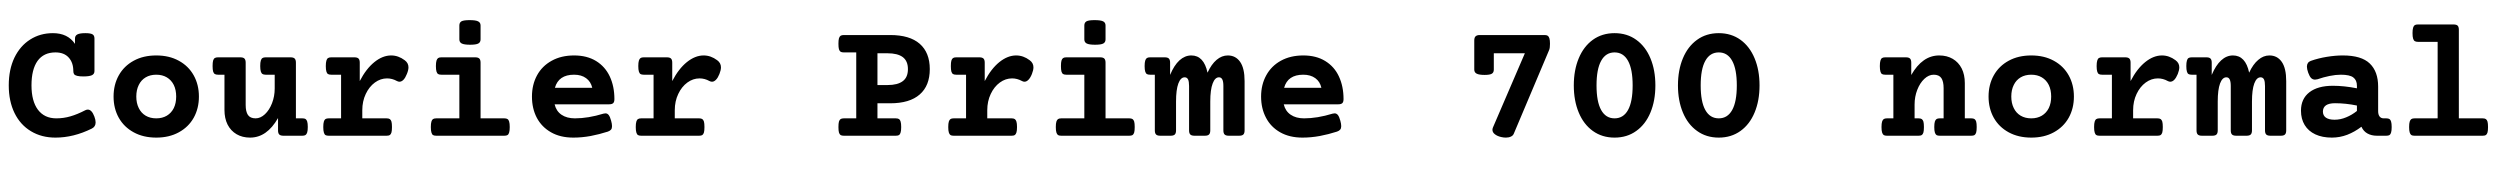 <svg xmlns="http://www.w3.org/2000/svg" xmlns:xlink="http://www.w3.org/1999/xlink" width="345.375" height="26.953"><path fill="black" d="M11.79 4.58Q12.52 4.58 12.79 4.75Q13.05 4.91 13.05 5.32L13.05 5.32L13.05 9.82Q13.05 10.22 12.70 10.39Q12.34 10.56 11.51 10.56L11.51 10.56Q10.96 10.56 10.66 10.48Q10.36 10.41 10.24 10.25Q10.13 10.10 10.13 9.82L10.13 9.82Q10.13 8.65 9.49 7.95Q8.85 7.24 7.66 7.24L7.66 7.24Q6.04 7.24 5.19 8.41Q4.35 9.59 4.35 11.79L4.35 11.79Q4.35 13.97 5.24 15.16Q6.14 16.35 7.78 16.35L7.78 16.35Q8.80 16.35 9.74 16.07Q10.68 15.80 11.78 15.23L11.78 15.23Q11.96 15.14 12.13 15.14L12.13 15.14Q12.68 15.14 13.04 16.11L13.04 16.11Q13.21 16.56 13.21 16.91L13.21 16.91Q13.21 17.51 12.67 17.77L12.67 17.77Q10.16 19.01 7.66 19.01L7.66 19.01Q5.74 19.01 4.28 18.13Q2.81 17.25 2.01 15.62Q1.21 13.98 1.21 11.79L1.21 11.79Q1.21 9.61 1.99 7.97Q2.78 6.34 4.17 5.46Q5.55 4.58 7.31 4.58L7.31 4.58Q9.36 4.58 10.36 6.06L10.36 6.06L10.36 5.32Q10.36 4.92 10.70 4.75Q11.04 4.58 11.79 4.58L11.79 4.58ZM21.59 7.66Q23.37 7.66 24.70 8.39Q26.04 9.12 26.76 10.41Q27.48 11.70 27.48 13.34L27.48 13.34Q27.48 14.98 26.76 16.27Q26.04 17.55 24.70 18.28Q23.37 19.01 21.59 19.01L21.59 19.01Q19.80 19.01 18.47 18.28Q17.13 17.55 16.41 16.27Q15.69 14.98 15.69 13.34L15.69 13.34Q15.69 11.70 16.41 10.41Q17.13 9.12 18.47 8.39Q19.80 7.66 21.59 7.66L21.59 7.66ZM21.59 10.32Q20.74 10.32 20.12 10.69Q19.50 11.06 19.17 11.74Q18.83 12.42 18.83 13.34L18.83 13.34Q18.83 14.25 19.17 14.93Q19.50 15.61 20.12 15.98Q20.74 16.35 21.59 16.35L21.59 16.35Q22.43 16.35 23.05 15.98Q23.67 15.61 24.01 14.93Q24.34 14.25 24.34 13.34L24.34 13.34Q24.34 12.42 24.01 11.74Q23.67 11.06 23.05 10.69Q22.43 10.32 21.59 10.32L21.59 10.32ZM40.14 7.92Q40.54 7.92 40.71 8.09Q40.88 8.26 40.88 8.66L40.88 8.66L40.88 16.35L41.78 16.35Q42.06 16.35 42.21 16.44Q42.36 16.54 42.44 16.79Q42.52 17.05 42.52 17.54L42.52 17.54Q42.52 18.04 42.44 18.29Q42.36 18.55 42.21 18.65Q42.06 18.75 41.78 18.75L41.78 18.75L39.15 18.75Q38.75 18.75 38.58 18.58Q38.41 18.41 38.41 18.01L38.41 18.01L38.41 16.31Q36.87 19.01 34.55 19.01L34.55 19.01Q33.48 19.01 32.68 18.54Q31.88 18.07 31.44 17.21Q31.01 16.35 31.01 15.19L31.01 15.19L31.01 10.32L30.11 10.32Q29.82 10.32 29.67 10.22Q29.52 10.13 29.44 9.87Q29.37 9.61 29.37 9.12L29.37 9.12Q29.37 8.63 29.44 8.37Q29.52 8.11 29.67 8.02Q29.82 7.92 30.11 7.92L30.11 7.92L33.20 7.92Q33.60 7.92 33.77 8.09Q33.94 8.26 33.94 8.66L33.94 8.66L33.94 14.50Q33.94 15.41 34.25 15.88Q34.57 16.35 35.31 16.35L35.31 16.35Q35.99 16.35 36.60 15.78Q37.21 15.21 37.58 14.26Q37.95 13.31 37.95 12.23L37.95 12.23L37.95 10.32L36.69 10.32Q36.41 10.32 36.26 10.22Q36.11 10.13 36.03 9.87Q35.95 9.61 35.95 9.12L35.95 9.12Q35.95 8.63 36.03 8.37Q36.11 8.11 36.26 8.02Q36.41 7.92 36.69 7.92L36.69 7.92L40.14 7.92ZM54.04 7.66Q55.03 7.66 55.91 8.32L55.91 8.32Q56.43 8.70 56.43 9.30L56.43 9.30Q56.43 9.69 56.21 10.22L56.21 10.22Q56.00 10.75 55.74 11.02Q55.48 11.29 55.18 11.29L55.18 11.29Q55.02 11.29 54.83 11.19L54.83 11.19Q54.18 10.83 53.47 10.83L53.47 10.83Q52.57 10.83 51.79 11.40Q51 11.98 50.53 12.98Q50.05 13.99 50.05 15.23L50.05 15.23L50.05 16.35L53.41 16.35Q53.70 16.35 53.85 16.45Q54 16.55 54.08 16.80Q54.15 17.06 54.15 17.55L54.15 17.55Q54.15 18.05 54.08 18.30Q54 18.56 53.85 18.66Q53.70 18.75 53.41 18.75L53.41 18.75L45.40 18.75Q45.12 18.75 44.96 18.66Q44.81 18.56 44.74 18.30Q44.66 18.05 44.66 17.55L44.66 17.55Q44.66 17.06 44.74 16.80Q44.81 16.55 44.96 16.45Q45.12 16.35 45.40 16.35L45.40 16.35L47.12 16.35L47.12 10.32L45.75 10.32Q45.47 10.32 45.32 10.23Q45.16 10.14 45.09 9.88Q45.01 9.62 45.01 9.13L45.01 9.13Q45.01 8.64 45.09 8.38Q45.16 8.12 45.32 8.02Q45.47 7.92 45.75 7.92L45.75 7.92L48.96 7.92Q49.36 7.92 49.53 8.09Q49.70 8.26 49.70 8.66L49.70 8.66L49.70 11.20Q50.58 9.50 51.72 8.58Q52.86 7.66 54.04 7.66L54.04 7.66ZM65.65 7.92Q66.05 7.92 66.22 8.09Q66.39 8.26 66.39 8.66L66.39 8.66L66.39 16.35L69.68 16.35Q69.96 16.35 70.11 16.45Q70.27 16.55 70.34 16.80Q70.42 17.06 70.42 17.55L70.42 17.55Q70.42 18.05 70.34 18.30Q70.27 18.56 70.11 18.66Q69.96 18.75 69.68 18.75L69.68 18.75L60.26 18.75Q59.98 18.75 59.82 18.66Q59.67 18.56 59.60 18.30Q59.52 18.05 59.52 17.55L59.52 17.55Q59.52 17.06 59.60 16.80Q59.67 16.55 59.82 16.45Q59.98 16.35 60.26 16.35L60.26 16.35L63.46 16.35L63.46 10.32L60.96 10.32Q60.68 10.32 60.53 10.23Q60.38 10.14 60.30 9.88Q60.22 9.62 60.22 9.13L60.22 9.13Q60.22 8.64 60.30 8.38Q60.38 8.12 60.53 8.02Q60.68 7.92 60.96 7.92L60.96 7.92L65.65 7.92ZM64.89 2.78Q65.72 2.78 66.05 2.95Q66.39 3.12 66.39 3.52L66.39 3.52L66.39 5.44Q66.39 5.84 66.08 6.01Q65.77 6.18 64.95 6.18L64.95 6.18Q64.13 6.18 63.79 6.01Q63.46 5.84 63.46 5.44L63.46 5.44L63.46 3.52Q63.46 3.11 63.76 2.94Q64.07 2.78 64.89 2.78L64.89 2.78ZM79.31 7.66Q81.09 7.66 82.35 8.43Q83.60 9.20 84.24 10.56Q84.88 11.93 84.88 13.69L84.88 13.69Q84.88 14.09 84.71 14.25Q84.54 14.41 84.14 14.41L84.14 14.41L76.62 14.41Q76.84 15.35 77.57 15.85Q78.30 16.35 79.43 16.35L79.43 16.35Q81.25 16.35 83.37 15.70L83.37 15.70Q83.51 15.66 83.65 15.66L83.65 15.66Q83.91 15.66 84.09 15.89Q84.28 16.13 84.43 16.69L84.43 16.69Q84.55 17.12 84.55 17.43L84.55 17.43Q84.55 17.73 84.42 17.90Q84.28 18.07 83.98 18.18L83.98 18.18Q82.80 18.56 81.59 18.79Q80.37 19.01 79.20 19.01L79.20 19.01Q77.41 19.01 76.13 18.28Q74.84 17.55 74.16 16.27Q73.49 14.99 73.49 13.34L73.49 13.34Q73.49 11.70 74.19 10.41Q74.89 9.12 76.22 8.39Q77.54 7.66 79.31 7.66L79.31 7.66ZM79.31 10.32Q77.17 10.32 76.66 12.13L76.66 12.13L81.82 12.13Q81.62 11.27 80.97 10.80Q80.32 10.32 79.31 10.32L79.31 10.32ZM97.21 7.66Q98.20 7.66 99.08 8.32L99.08 8.32Q99.60 8.70 99.60 9.30L99.60 9.30Q99.60 9.69 99.39 10.22L99.39 10.22Q99.18 10.75 98.91 11.02Q98.65 11.29 98.36 11.29L98.36 11.29Q98.19 11.29 98.00 11.19L98.00 11.19Q97.35 10.83 96.64 10.83L96.64 10.83Q95.74 10.83 94.96 11.40Q94.17 11.98 93.70 12.98Q93.22 13.99 93.22 15.23L93.22 15.23L93.22 16.35L96.59 16.35Q96.87 16.35 97.02 16.45Q97.17 16.55 97.25 16.80Q97.32 17.06 97.32 17.55L97.32 17.55Q97.32 18.05 97.25 18.30Q97.17 18.56 97.02 18.66Q96.87 18.75 96.59 18.75L96.59 18.75L88.57 18.75Q88.29 18.75 88.14 18.66Q87.98 18.56 87.91 18.30Q87.83 18.05 87.83 17.55L87.83 17.55Q87.83 17.06 87.91 16.80Q87.98 16.55 88.14 16.45Q88.29 16.35 88.57 16.35L88.57 16.35L90.29 16.35L90.29 10.32L88.92 10.32Q88.64 10.32 88.49 10.23Q88.34 10.14 88.26 9.88Q88.18 9.62 88.18 9.13L88.18 9.13Q88.18 8.64 88.26 8.38Q88.34 8.12 88.49 8.02Q88.64 7.92 88.92 7.92L88.92 7.92L92.13 7.92Q92.53 7.92 92.70 8.09Q92.87 8.26 92.87 8.66L92.87 8.66L92.87 11.20Q93.75 9.50 94.89 8.58Q96.04 7.66 97.21 7.66L97.21 7.66ZM122.98 4.84Q125.67 4.84 127.06 6.05Q128.45 7.27 128.45 9.55L128.45 9.55Q128.45 11.84 127.06 13.05Q125.67 14.27 122.98 14.27L122.98 14.27L121.22 14.27L121.22 16.35L123.76 16.35Q124.04 16.35 124.20 16.45Q124.35 16.55 124.42 16.80Q124.50 17.06 124.50 17.55L124.50 17.55Q124.50 18.05 124.42 18.30Q124.35 18.56 124.20 18.66Q124.04 18.75 123.76 18.75L123.76 18.75L116.57 18.75Q116.29 18.75 116.13 18.66Q115.98 18.56 115.90 18.30Q115.83 18.05 115.83 17.55L115.83 17.55Q115.83 17.06 115.90 16.80Q115.98 16.55 116.13 16.45Q116.29 16.35 116.57 16.35L116.57 16.35L118.29 16.35L118.29 7.24L116.57 7.24Q116.29 7.24 116.13 7.15Q115.98 7.05 115.90 6.80Q115.83 6.54 115.83 6.05L115.83 6.05Q115.83 5.55 115.90 5.30Q115.98 5.04 116.13 4.94Q116.29 4.84 116.57 4.84L116.57 4.84L122.98 4.84ZM121.22 7.36L121.22 11.75L122.61 11.75Q124.01 11.75 124.72 11.21Q125.43 10.68 125.43 9.55L125.43 9.55Q125.43 8.43 124.72 7.89Q124.01 7.36 122.61 7.36L122.61 7.36L121.22 7.36ZM140.38 7.66Q141.38 7.66 142.25 8.32L142.25 8.32Q142.77 8.70 142.77 9.30L142.77 9.30Q142.77 9.69 142.56 10.22L142.56 10.22Q142.35 10.75 142.08 11.02Q141.82 11.29 141.53 11.29L141.53 11.29Q141.36 11.29 141.18 11.19L141.18 11.19Q140.52 10.83 139.82 10.83L139.82 10.83Q138.91 10.83 138.13 11.40Q137.34 11.98 136.87 12.98Q136.39 13.99 136.39 15.23L136.39 15.23L136.39 16.35L139.76 16.35Q140.04 16.35 140.19 16.45Q140.34 16.55 140.42 16.80Q140.50 17.06 140.50 17.55L140.50 17.55Q140.50 18.05 140.42 18.30Q140.34 18.56 140.19 18.66Q140.04 18.75 139.76 18.75L139.76 18.75L131.74 18.75Q131.46 18.75 131.31 18.66Q131.16 18.56 131.08 18.30Q131.00 18.05 131.00 17.55L131.00 17.55Q131.00 17.06 131.08 16.80Q131.16 16.55 131.31 16.45Q131.46 16.35 131.74 16.35L131.74 16.35L133.46 16.35L133.46 10.32L132.09 10.32Q131.81 10.32 131.66 10.23Q131.51 10.14 131.43 9.88Q131.36 9.62 131.36 9.13L131.36 9.13Q131.36 8.64 131.43 8.38Q131.51 8.12 131.66 8.02Q131.81 7.92 132.09 7.92L132.09 7.92L135.30 7.92Q135.70 7.92 135.87 8.09Q136.04 8.26 136.04 8.66L136.04 8.66L136.04 11.20Q136.92 9.50 138.06 8.58Q139.21 7.66 140.38 7.66L140.38 7.66ZM151.99 7.92Q152.39 7.92 152.56 8.09Q152.73 8.26 152.73 8.66L152.73 8.66L152.73 16.35L156.02 16.35Q156.30 16.35 156.46 16.45Q156.61 16.55 156.69 16.80Q156.76 17.06 156.76 17.55L156.76 17.55Q156.76 18.05 156.69 18.30Q156.61 18.56 156.46 18.66Q156.30 18.75 156.02 18.75L156.02 18.75L146.60 18.75Q146.32 18.75 146.17 18.66Q146.02 18.56 145.94 18.30Q145.86 18.05 145.86 17.55L145.86 17.55Q145.86 17.06 145.94 16.80Q146.02 16.55 146.17 16.45Q146.32 16.35 146.60 16.35L146.60 16.35L149.80 16.35L149.80 10.32L147.30 10.32Q147.02 10.32 146.87 10.23Q146.72 10.14 146.64 9.88Q146.57 9.62 146.57 9.13L146.57 9.13Q146.57 8.64 146.64 8.38Q146.72 8.12 146.87 8.02Q147.02 7.92 147.30 7.92L147.30 7.92L151.99 7.92ZM151.23 2.78Q152.06 2.78 152.40 2.95Q152.73 3.12 152.73 3.52L152.73 3.52L152.73 5.44Q152.73 5.84 152.42 6.01Q152.11 6.18 151.29 6.18L151.29 6.18Q150.47 6.18 150.13 6.01Q149.80 5.84 149.80 5.44L149.80 5.44L149.80 3.52Q149.80 3.11 150.11 2.94Q150.41 2.78 151.23 2.78L151.23 2.78ZM169.62 7.66Q170.70 7.66 171.32 8.54Q171.94 9.42 171.94 11.21L171.94 11.21L171.94 18.01Q171.94 18.41 171.77 18.58Q171.60 18.75 171.20 18.75L171.20 18.75L169.75 18.75Q169.35 18.75 169.18 18.58Q169.01 18.41 169.01 18.01L169.01 18.01L169.01 11.88Q169.01 11.26 168.86 10.97Q168.71 10.68 168.40 10.68L168.40 10.68Q167.85 10.68 167.53 11.53Q167.20 12.39 167.20 14.03L167.20 14.03L167.20 18.01Q167.20 18.41 167.03 18.58Q166.86 18.75 166.46 18.75L166.46 18.75L165.01 18.75Q164.61 18.75 164.44 18.58Q164.27 18.41 164.27 18.01L164.27 18.01L164.27 11.88Q164.27 11.26 164.13 10.97Q163.98 10.68 163.66 10.68L163.66 10.68Q163.11 10.68 162.79 11.53Q162.47 12.39 162.47 14.03L162.47 14.03L162.47 18.01Q162.47 18.41 162.30 18.58Q162.13 18.75 161.73 18.75L161.73 18.75L160.28 18.75Q159.88 18.75 159.71 18.58Q159.54 18.41 159.54 18.01L159.54 18.01L159.54 10.32L158.87 10.32Q158.59 10.32 158.44 10.23Q158.29 10.14 158.21 9.88Q158.13 9.62 158.13 9.13L158.13 9.13Q158.13 8.64 158.21 8.38Q158.29 8.12 158.44 8.02Q158.59 7.92 158.87 7.92L158.87 7.92L160.91 7.92Q161.31 7.92 161.48 8.09Q161.65 8.26 161.65 8.66L161.65 8.66L161.65 10.35Q162.20 9.02 162.94 8.34Q163.69 7.66 164.58 7.66L164.58 7.66Q166.31 7.66 166.82 10.04L166.82 10.04Q167.36 8.87 168.07 8.27Q168.79 7.66 169.62 7.66L169.62 7.66ZM180.05 7.66Q181.83 7.66 183.08 8.43Q184.34 9.20 184.97 10.56Q185.61 11.93 185.61 13.69L185.61 13.69Q185.61 14.09 185.44 14.25Q185.27 14.41 184.88 14.41L184.88 14.41L177.35 14.41Q177.57 15.35 178.31 15.85Q179.04 16.35 180.16 16.35L180.16 16.35Q181.98 16.35 184.10 15.70L184.10 15.70Q184.24 15.66 184.38 15.66L184.38 15.66Q184.64 15.66 184.83 15.89Q185.02 16.13 185.17 16.69L185.17 16.69Q185.29 17.12 185.29 17.43L185.29 17.43Q185.29 17.73 185.15 17.90Q185.02 18.07 184.71 18.18L184.71 18.18Q183.54 18.56 182.32 18.79Q181.10 19.01 179.93 19.01L179.93 19.01Q178.15 19.01 176.86 18.28Q175.57 17.55 174.90 16.27Q174.22 14.99 174.22 13.34L174.22 13.34Q174.22 11.70 174.93 10.41Q175.63 9.12 176.95 8.39Q178.28 7.66 180.05 7.66L180.05 7.66ZM180.05 10.32Q177.90 10.32 177.40 12.13L177.40 12.13L182.55 12.13Q182.36 11.27 181.71 10.80Q181.05 10.32 180.05 10.32L180.05 10.32ZM213.39 4.84Q213.67 4.84 213.82 4.94Q213.97 5.04 214.05 5.30Q214.13 5.55 214.13 6.05L214.13 6.05Q214.13 6.62 214.02 6.89L214.02 6.89L209.13 18.47Q209.02 18.74 208.73 18.87Q208.44 19.01 208.04 19.01L208.04 19.01Q207.70 19.01 207.38 18.93L207.38 18.93Q206.85 18.81 206.51 18.54Q206.18 18.28 206.18 17.93L206.18 17.93Q206.18 17.79 206.25 17.61L206.25 17.61L210.66 7.36L206.37 7.36L206.37 9.61Q206.37 10.02 206.10 10.18Q205.83 10.35 205.10 10.35L205.10 10.35Q204.35 10.35 204.01 10.18Q203.67 10.01 203.67 9.61L203.67 9.61L203.67 5.60Q203.67 5.19 203.85 5.02Q204.04 4.84 204.43 4.84L204.43 4.84L213.39 4.84ZM223.05 4.58Q224.78 4.58 226.05 5.50Q227.33 6.42 228.01 8.06Q228.69 9.69 228.69 11.80L228.69 11.80Q228.69 13.91 228.01 15.54Q227.33 17.18 226.05 18.09Q224.78 19.01 223.05 19.01L223.05 19.01Q221.33 19.01 220.05 18.09Q218.78 17.18 218.10 15.54Q217.42 13.91 217.42 11.80L217.42 11.80Q217.42 9.69 218.10 8.06Q218.78 6.42 220.05 5.50Q221.33 4.58 223.05 4.58L223.05 4.58ZM223.05 7.24Q221.84 7.24 221.20 8.40Q220.56 9.55 220.56 11.80L220.56 11.80Q220.56 14.05 221.20 15.20Q221.84 16.35 223.05 16.35L223.05 16.35Q224.27 16.35 224.91 15.20Q225.55 14.05 225.55 11.80L225.55 11.80Q225.55 9.55 224.91 8.40Q224.27 7.24 223.05 7.24L223.05 7.24ZM237.45 4.58Q239.17 4.58 240.45 5.50Q241.72 6.42 242.40 8.06Q243.08 9.69 243.08 11.80L243.08 11.80Q243.08 13.91 242.40 15.54Q241.72 17.18 240.45 18.09Q239.17 19.01 237.45 19.01L237.45 19.01Q235.72 19.01 234.45 18.09Q233.17 17.18 232.49 15.54Q231.81 13.91 231.81 11.80L231.81 11.80Q231.81 9.69 232.49 8.06Q233.17 6.42 234.45 5.50Q235.72 4.58 237.45 4.58L237.45 4.58ZM237.45 7.24Q236.23 7.24 235.59 8.40Q234.95 9.55 234.95 11.80L234.95 11.80Q234.95 14.05 235.59 15.20Q236.23 16.35 237.45 16.35L237.45 16.35Q238.66 16.35 239.30 15.20Q239.94 14.05 239.94 11.80L239.94 11.80Q239.94 9.55 239.30 8.40Q238.66 7.24 237.45 7.24L237.45 7.24ZM267.90 7.66Q268.97 7.66 269.77 8.13Q270.57 8.60 271.01 9.46Q271.44 10.32 271.44 11.48L271.44 11.48L271.44 16.35L272.34 16.35Q272.63 16.35 272.78 16.45Q272.93 16.55 273.01 16.80Q273.08 17.06 273.08 17.55L273.08 17.55Q273.08 18.05 273.01 18.30Q272.93 18.56 272.78 18.66Q272.63 18.75 272.34 18.75L272.34 18.75L267.96 18.75Q267.68 18.75 267.53 18.66Q267.38 18.56 267.30 18.30Q267.22 18.05 267.22 17.55L267.22 17.55Q267.22 17.06 267.30 16.80Q267.38 16.55 267.53 16.45Q267.68 16.35 267.96 16.35L267.96 16.35L268.51 16.35L268.51 12.18Q268.51 11.26 268.20 10.79Q267.88 10.32 267.14 10.32L267.14 10.32Q266.46 10.32 265.85 10.89Q265.24 11.46 264.87 12.41Q264.50 13.36 264.50 14.44L264.50 14.44L264.50 16.35L265.05 16.35Q265.34 16.35 265.49 16.45Q265.64 16.55 265.72 16.80Q265.79 17.06 265.79 17.55L265.79 17.55Q265.79 18.05 265.72 18.30Q265.64 18.56 265.49 18.66Q265.34 18.75 265.05 18.75L265.05 18.75L260.67 18.75Q260.39 18.75 260.24 18.66Q260.09 18.56 260.01 18.30Q259.93 18.05 259.93 17.55L259.93 17.55Q259.93 17.06 260.01 16.80Q260.09 16.55 260.24 16.45Q260.39 16.35 260.67 16.35L260.67 16.35L261.57 16.35L261.57 10.32L260.44 10.32Q260.16 10.32 260.00 10.23Q259.85 10.14 259.78 9.88Q259.70 9.62 259.70 9.13L259.70 9.13Q259.70 8.64 259.78 8.38Q259.85 8.12 260.00 8.02Q260.16 7.92 260.44 7.92L260.44 7.92L263.30 7.92Q263.70 7.92 263.87 8.09Q264.04 8.26 264.04 8.66L264.04 8.66L264.04 10.36Q265.58 7.66 267.90 7.66L267.90 7.66ZM280.62 7.66Q282.40 7.66 283.73 8.39Q285.07 9.12 285.79 10.41Q286.51 11.70 286.51 13.34L286.51 13.34Q286.51 14.98 285.79 16.27Q285.07 17.55 283.73 18.28Q282.40 19.01 280.62 19.01L280.62 19.01Q278.84 19.01 277.50 18.28Q276.16 17.55 275.44 16.27Q274.72 14.98 274.72 13.34L274.72 13.34Q274.72 11.70 275.44 10.41Q276.16 9.12 277.50 8.39Q278.84 7.66 280.62 7.66L280.62 7.66ZM280.62 10.32Q279.77 10.32 279.15 10.69Q278.53 11.06 278.20 11.74Q277.86 12.42 277.86 13.34L277.86 13.34Q277.86 14.25 278.20 14.93Q278.53 15.61 279.15 15.98Q279.77 16.35 280.62 16.35L280.62 16.35Q281.46 16.35 282.08 15.98Q282.70 15.61 283.04 14.93Q283.37 14.25 283.37 13.34L283.37 13.34Q283.37 12.42 283.04 11.74Q282.70 11.06 282.08 10.69Q281.46 10.32 280.62 10.32L280.62 10.32ZM298.68 7.66Q299.67 7.66 300.55 8.32L300.55 8.32Q301.07 8.70 301.07 9.30L301.07 9.30Q301.07 9.69 300.86 10.22L300.86 10.22Q300.64 10.75 300.38 11.02Q300.12 11.29 299.82 11.29L299.82 11.29Q299.66 11.29 299.47 11.19L299.47 11.19Q298.82 10.83 298.11 10.83L298.11 10.83Q297.21 10.83 296.43 11.40Q295.64 11.98 295.17 12.98Q294.69 13.99 294.69 15.23L294.69 15.23L294.69 16.35L298.05 16.35Q298.34 16.35 298.49 16.45Q298.64 16.55 298.72 16.80Q298.79 17.06 298.79 17.55L298.79 17.55Q298.79 18.05 298.72 18.30Q298.64 18.56 298.49 18.66Q298.34 18.75 298.05 18.75L298.05 18.75L290.04 18.75Q289.76 18.75 289.61 18.66Q289.45 18.56 289.38 18.30Q289.30 18.05 289.30 17.55L289.30 17.55Q289.30 17.06 289.38 16.80Q289.45 16.55 289.61 16.45Q289.76 16.35 290.04 16.35L290.04 16.35L291.76 16.35L291.76 10.32L290.39 10.32Q290.11 10.32 289.96 10.23Q289.80 10.14 289.73 9.88Q289.65 9.62 289.65 9.13L289.65 9.13Q289.65 8.64 289.73 8.38Q289.80 8.12 289.96 8.02Q290.11 7.92 290.39 7.92L290.39 7.92L293.60 7.92Q294 7.92 294.17 8.09Q294.34 8.26 294.34 8.66L294.34 8.66L294.34 11.20Q295.22 9.50 296.36 8.58Q297.50 7.66 298.68 7.66L298.68 7.66ZM313.52 7.66Q314.60 7.66 315.22 8.54Q315.84 9.42 315.84 11.21L315.84 11.21L315.84 18.01Q315.84 18.41 315.67 18.58Q315.50 18.75 315.11 18.75L315.11 18.75L313.65 18.75Q313.25 18.75 313.08 18.58Q312.91 18.41 312.91 18.01L312.91 18.01L312.91 11.88Q312.91 11.26 312.77 10.97Q312.62 10.68 312.30 10.68L312.30 10.68Q311.75 10.68 311.43 11.53Q311.11 12.39 311.11 14.03L311.11 14.03L311.11 18.01Q311.11 18.41 310.94 18.58Q310.77 18.75 310.37 18.75L310.37 18.75L308.92 18.75Q308.52 18.75 308.35 18.58Q308.18 18.41 308.18 18.01L308.18 18.01L308.18 11.88Q308.18 11.26 308.03 10.97Q307.89 10.68 307.57 10.68L307.57 10.68Q307.02 10.68 306.70 11.53Q306.38 12.39 306.38 14.03L306.38 14.03L306.38 18.01Q306.38 18.41 306.21 18.58Q306.04 18.75 305.64 18.75L305.64 18.75L304.18 18.75Q303.79 18.75 303.62 18.58Q303.45 18.41 303.45 18.01L303.45 18.01L303.45 10.32L302.78 10.32Q302.50 10.32 302.34 10.23Q302.19 10.14 302.12 9.88Q302.04 9.62 302.04 9.13L302.04 9.13Q302.04 8.64 302.12 8.38Q302.19 8.12 302.34 8.02Q302.50 7.92 302.78 7.92L302.78 7.92L304.82 7.92Q305.21 7.92 305.38 8.09Q305.55 8.26 305.55 8.66L305.55 8.66L305.55 10.35Q306.11 9.02 306.85 8.34Q307.59 7.66 308.48 7.66L308.48 7.66Q310.22 7.66 310.72 10.04L310.72 10.04Q311.26 8.87 311.98 8.27Q312.69 7.66 313.52 7.66L313.52 7.66ZM323.66 7.66Q326.24 7.66 327.39 8.78Q328.54 9.89 328.54 11.96L328.54 11.96L328.54 15.35Q328.54 15.82 328.73 16.08Q328.93 16.35 329.31 16.35L329.31 16.35L329.67 16.35Q329.95 16.35 330.11 16.45Q330.26 16.55 330.33 16.80Q330.41 17.06 330.41 17.55L330.41 17.55Q330.41 18.05 330.33 18.30Q330.26 18.56 330.11 18.66Q329.95 18.75 329.67 18.75L329.67 18.75L328.36 18.75Q327.63 18.75 327.08 18.45Q326.52 18.15 326.23 17.51L326.23 17.51Q325.30 18.22 324.27 18.62Q323.24 19.01 322.15 19.01L322.15 19.01Q320.82 19.01 319.86 18.56Q318.90 18.11 318.39 17.27Q317.88 16.43 317.88 15.29L317.88 15.29Q317.88 13.65 319.04 12.75Q320.20 11.85 322.29 11.85L322.29 11.85Q323.85 11.85 325.61 12.20L325.61 12.20L325.61 11.86Q325.61 11.07 325.11 10.70Q324.62 10.32 323.38 10.32L323.38 10.32Q322.69 10.32 321.84 10.49Q320.99 10.66 320.16 10.95L320.16 10.95Q319.96 11.00 319.82 11.00L319.82 11.00Q319.52 11.00 319.29 10.79Q319.07 10.57 318.88 10.05L318.88 10.05Q318.70 9.54 318.70 9.21L318.70 9.21Q318.70 8.61 319.24 8.41L319.24 8.41Q320.29 8.04 321.46 7.85Q322.63 7.66 323.66 7.66L323.66 7.66ZM322.58 14.26Q321.76 14.26 321.33 14.55Q320.91 14.85 320.91 15.41L320.91 15.41Q320.91 15.96 321.32 16.25Q321.74 16.54 322.52 16.54L322.52 16.54Q323.33 16.54 324.12 16.21Q324.91 15.89 325.61 15.33L325.61 15.33L325.61 14.58Q324.06 14.26 322.58 14.26L322.58 14.26ZM338.95 3.38Q339.35 3.38 339.52 3.54Q339.69 3.71 339.69 4.11L339.69 4.11L339.69 16.35L342.98 16.35Q343.27 16.35 343.42 16.45Q343.57 16.55 343.65 16.80Q343.72 17.06 343.72 17.55L343.72 17.55Q343.72 18.05 343.65 18.30Q343.57 18.56 343.42 18.66Q343.27 18.75 342.98 18.75L342.98 18.75L333.56 18.75Q333.28 18.75 333.13 18.66Q332.98 18.56 332.90 18.30Q332.82 18.05 332.82 17.55L332.82 17.55Q332.82 17.06 332.90 16.80Q332.98 16.55 333.13 16.45Q333.28 16.35 333.56 16.35L333.56 16.35L336.76 16.35L336.76 5.78L334.03 5.78Q333.75 5.78 333.60 5.68Q333.45 5.59 333.37 5.33Q333.29 5.07 333.29 4.58L333.29 4.58Q333.29 4.09 333.37 3.83Q333.45 3.57 333.60 3.47Q333.75 3.38 334.03 3.38L334.03 3.38L338.95 3.38Z"/></svg>